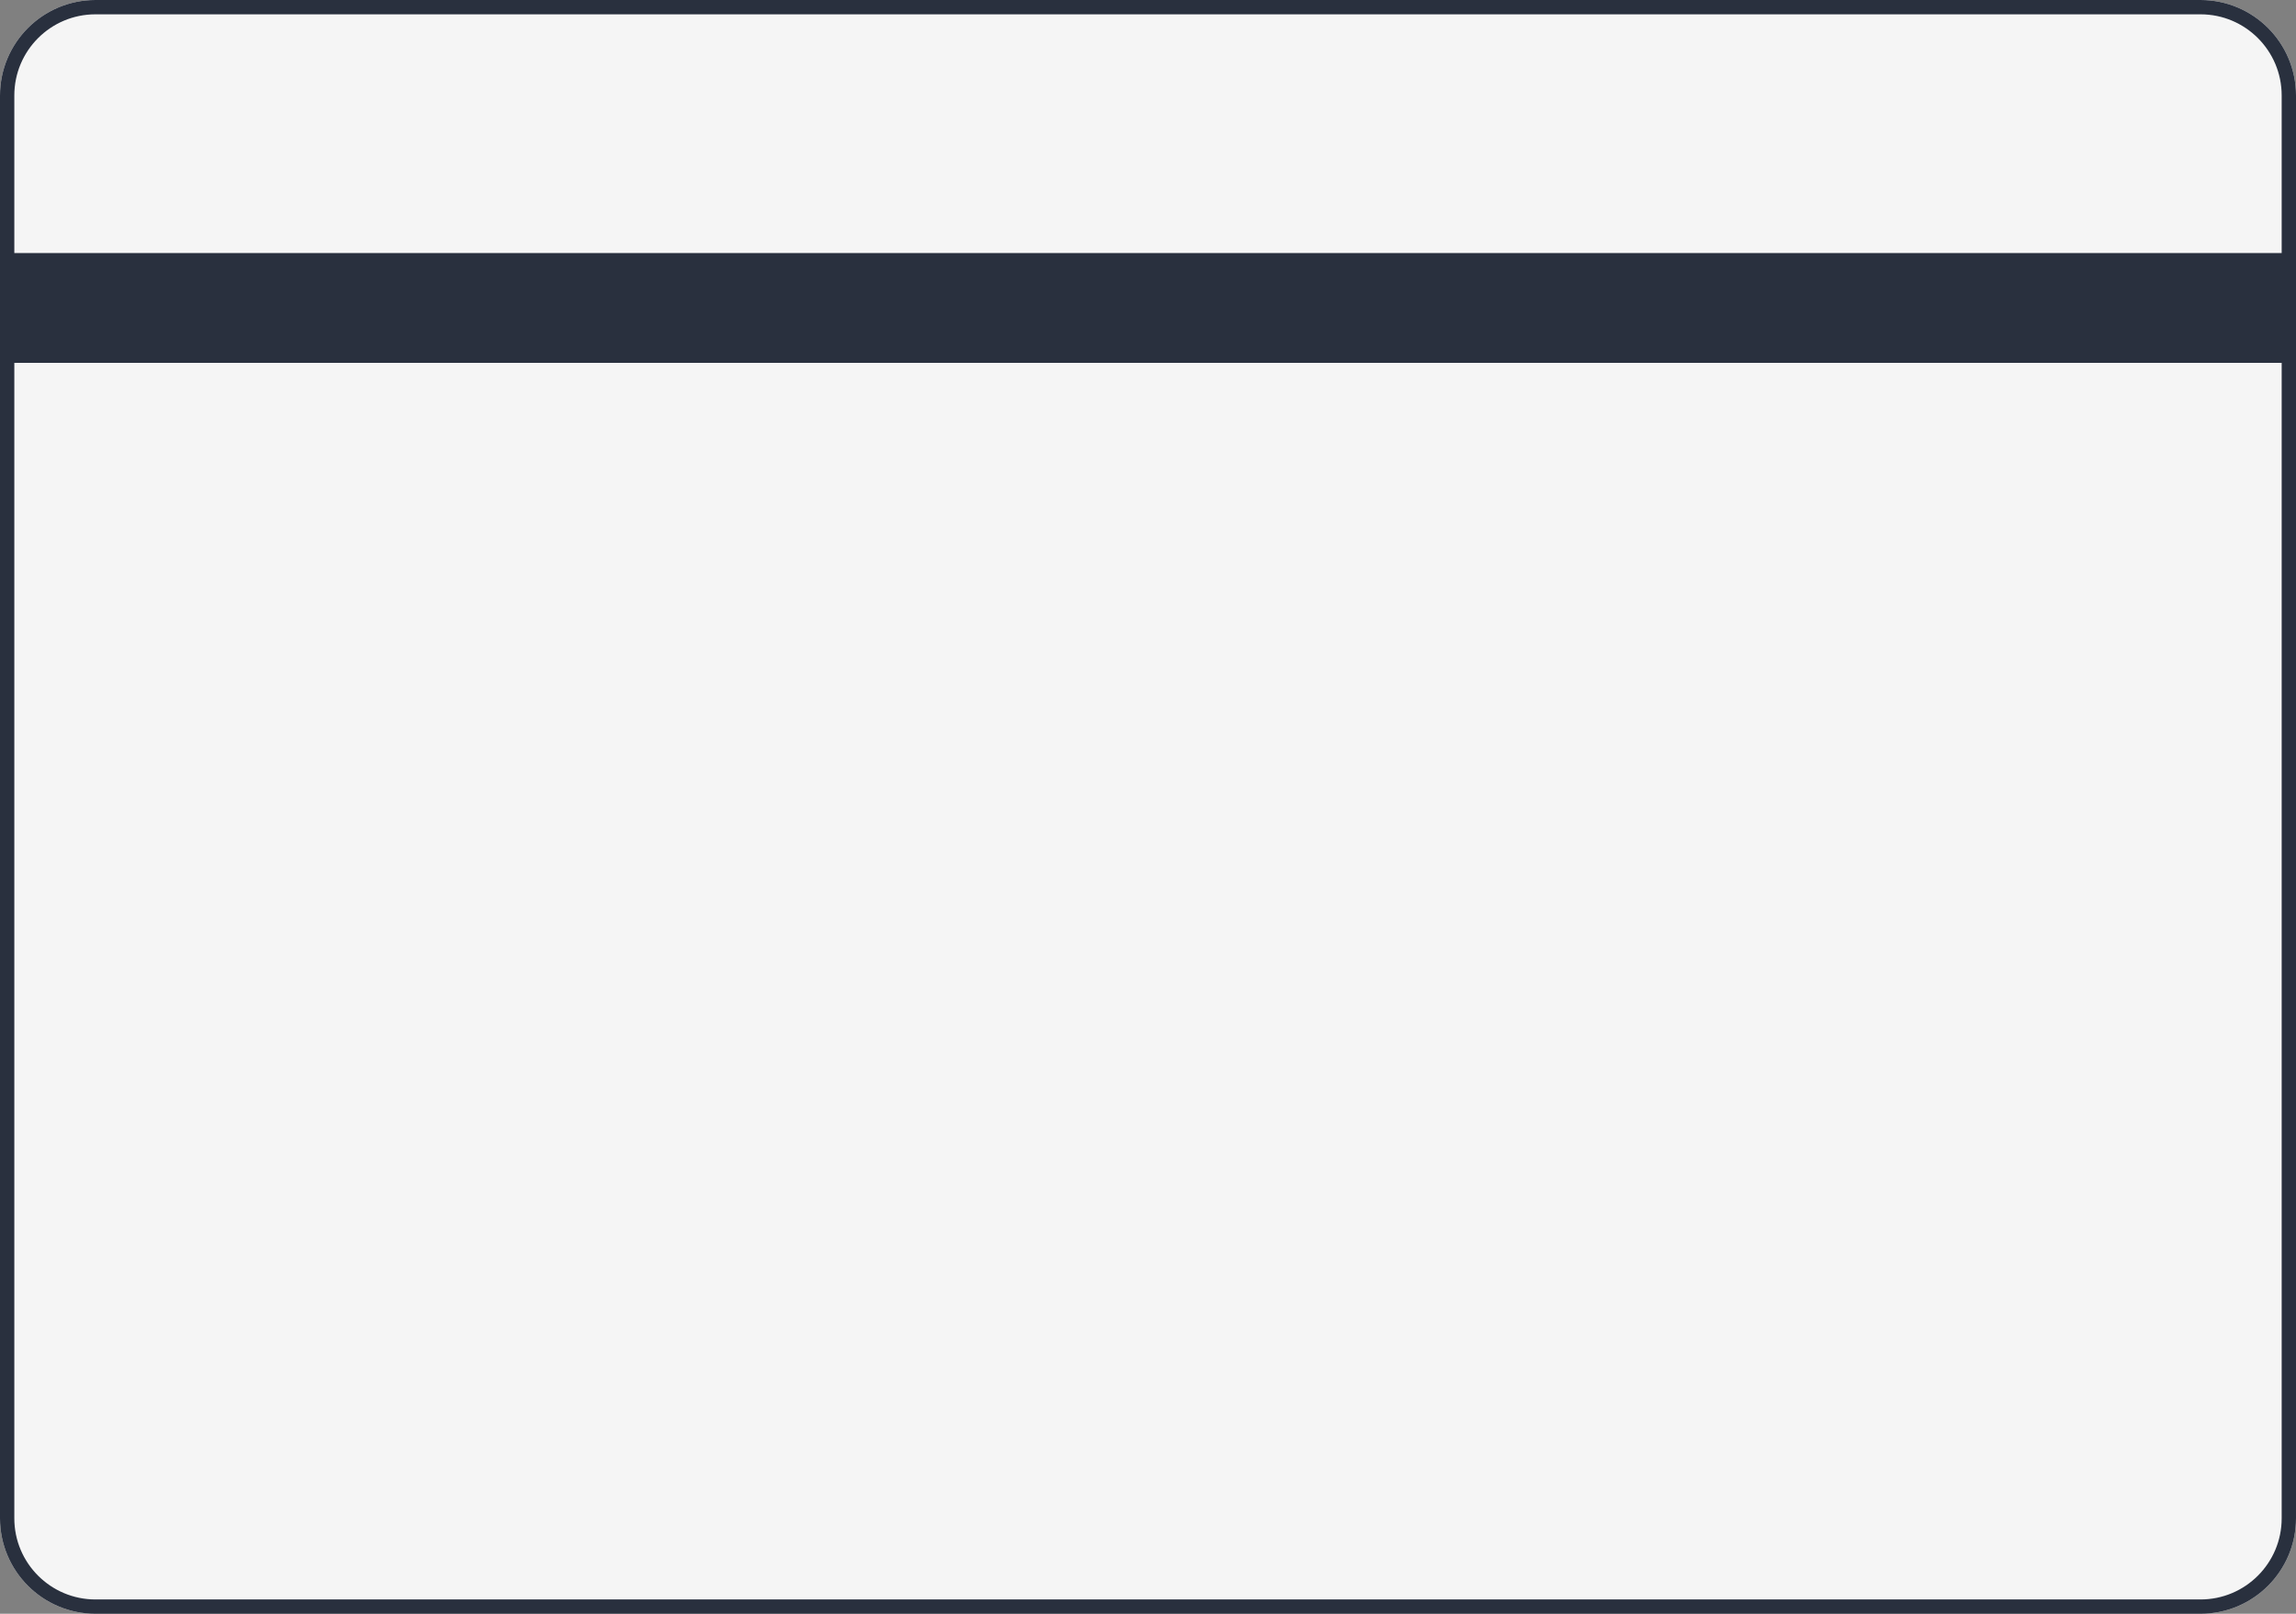 <svg width="481" height="338" viewBox="0 0 481 338" fill="none" xmlns="http://www.w3.org/2000/svg">
<rect x="0" y="0" width="481" height="338" fill="#808080" stroke="none"/>
<path d="M0 20C0 8.954 8.954 0 20 0L461 0C472.046 0 481 8.954 481 20V318C481 329.046 472.046 338 461 338L20 338C8.954 338 0 329.046 0 318L0 20Z" fill="#F5F5F5"/>
<path d="M20 1.5L461 1.5C471.217 1.5 479.5 9.783 479.5 20V318C479.5 328.217 471.217 336.5 461 336.5L20 336.5C9.783 336.5 1.5 328.217 1.5 318L1.5 20C1.5 9.783 9.783 1.5 20 1.5Z" stroke="#29303E" stroke-width="3"/>
<rect y="53" width="481" height="23" fill="#29303E"/>
</svg>
